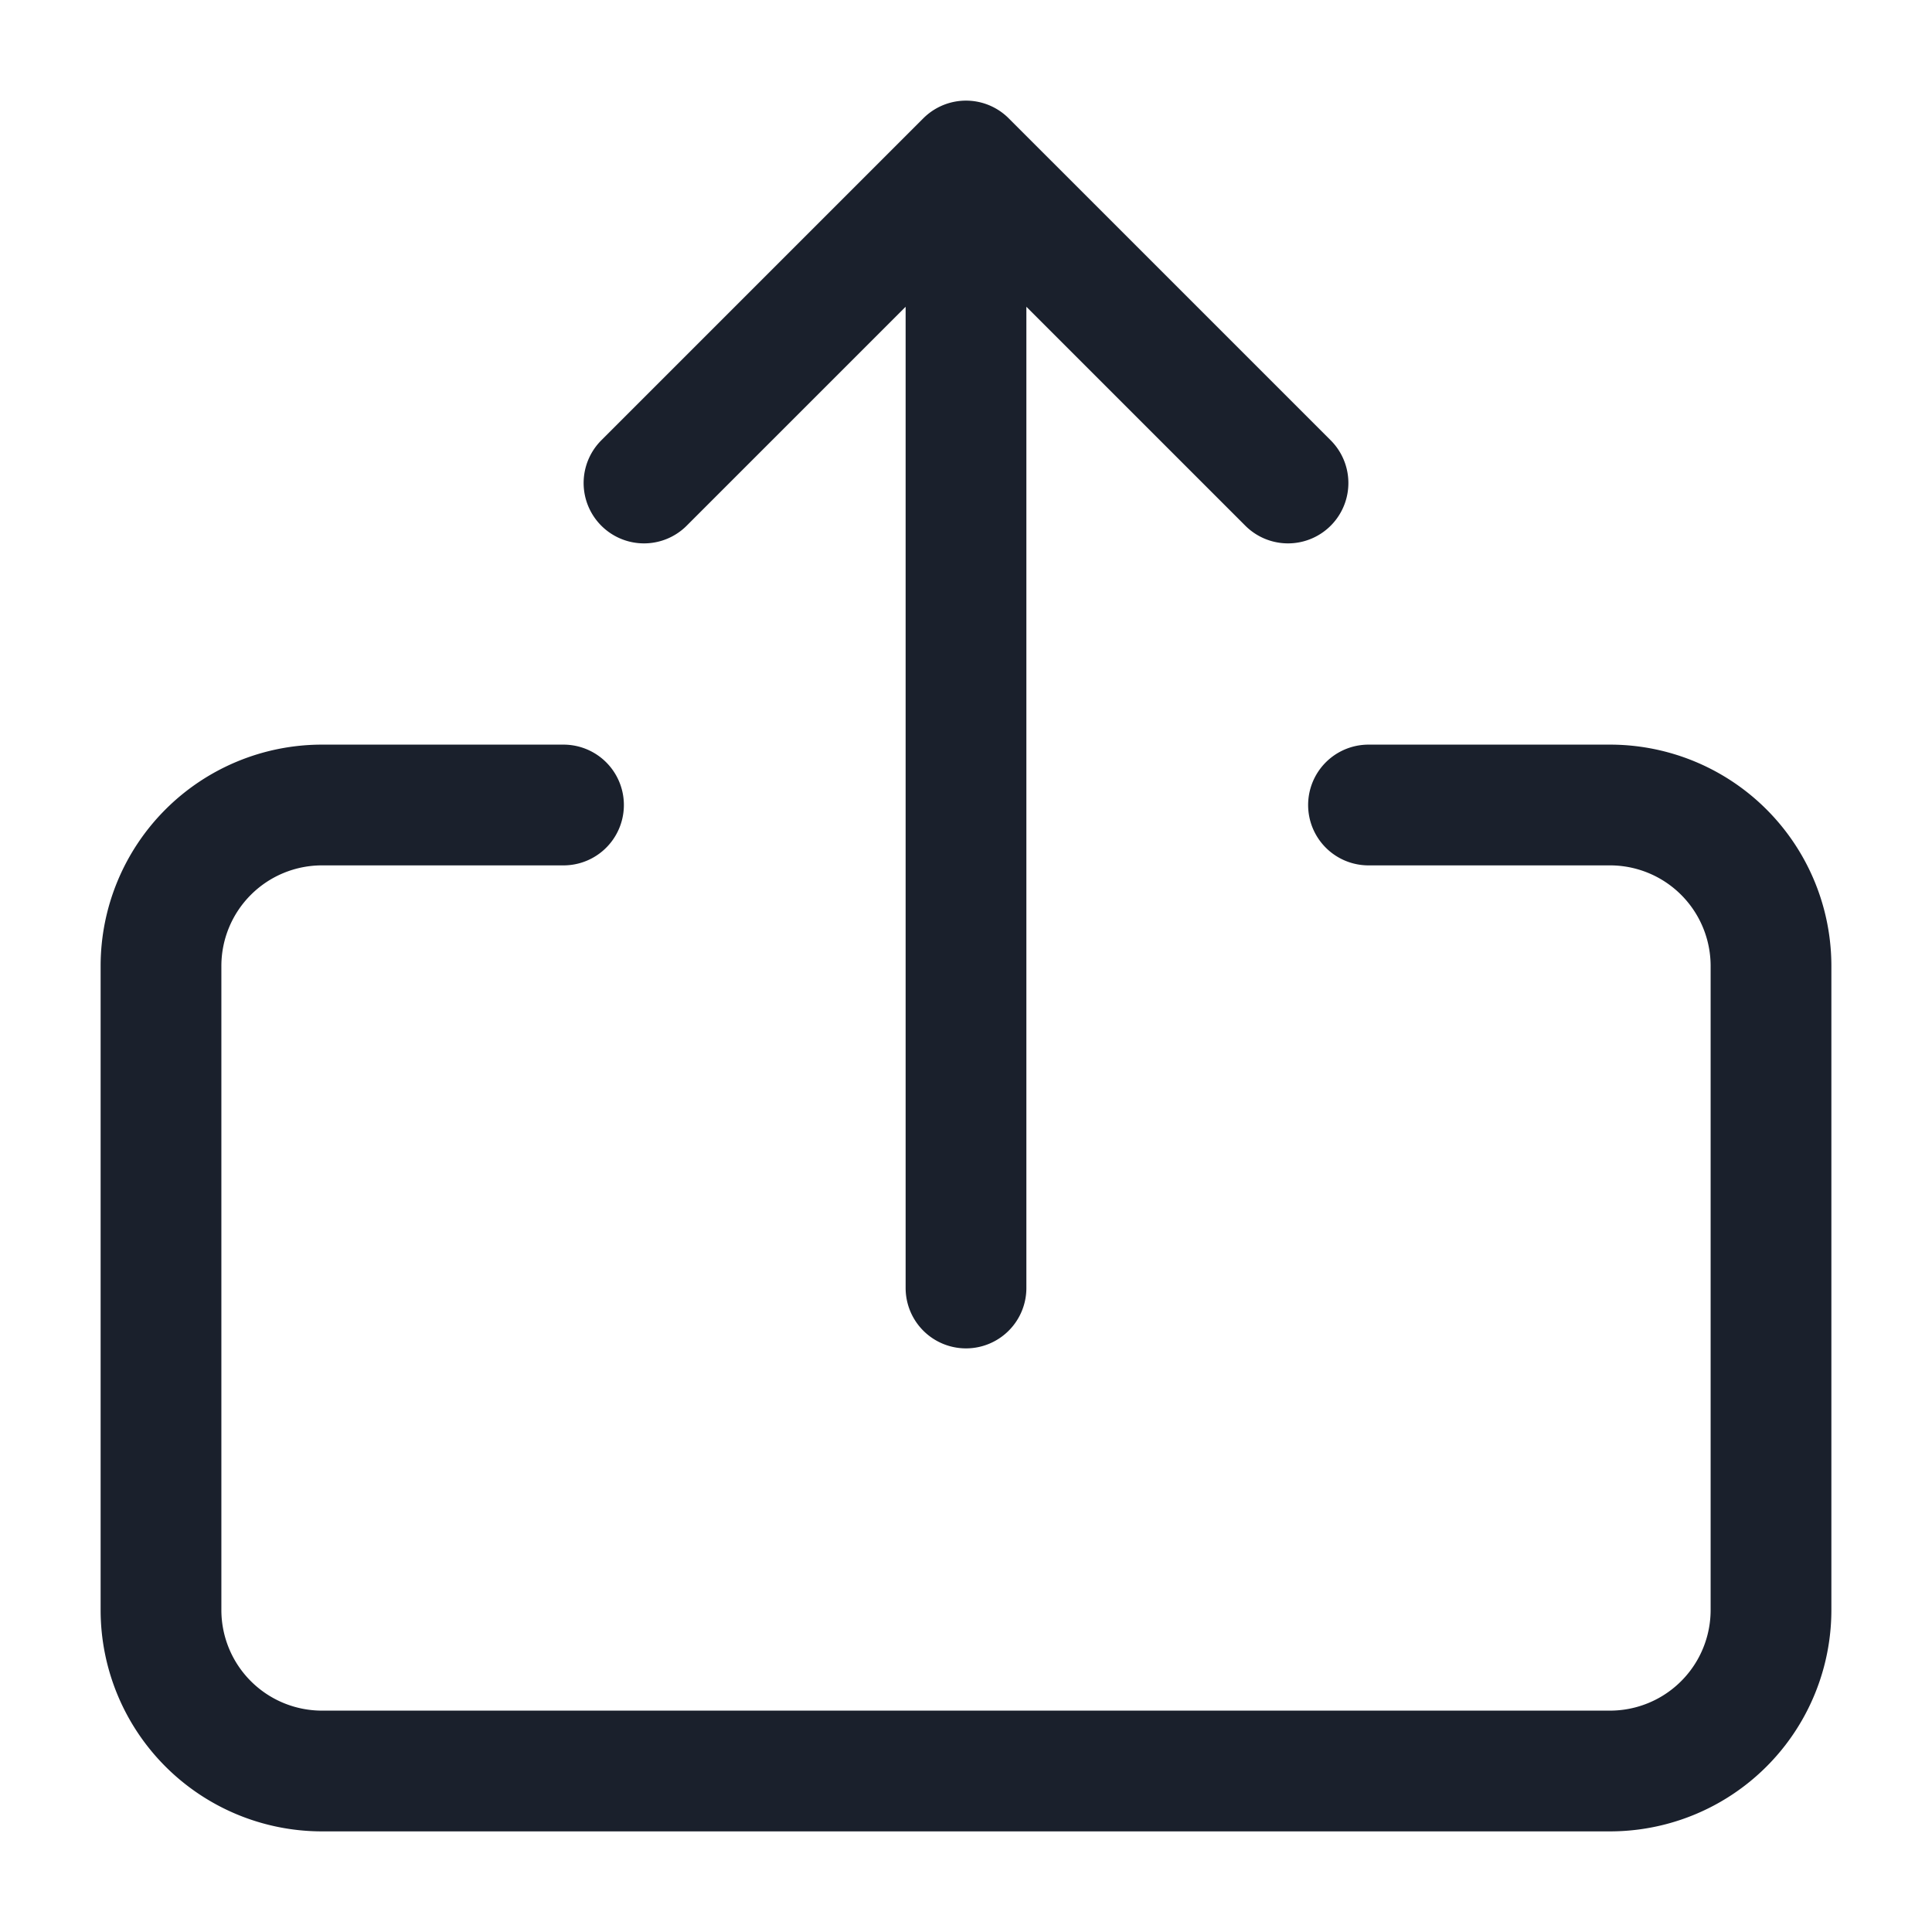 <svg width="24" height="24" fill="none"><path d="M12 2v14M8 6l4-4 4 4M17 10h3a2 2 0 012 2v8a2 2 0 01-2 2H4a2 2 0 01-2-2v-8a2 2 0 012-2h3" stroke="#1A202C" stroke-width="1.5" stroke-miterlimit="10" stroke-linecap="round" stroke-linejoin="round"></path></svg>